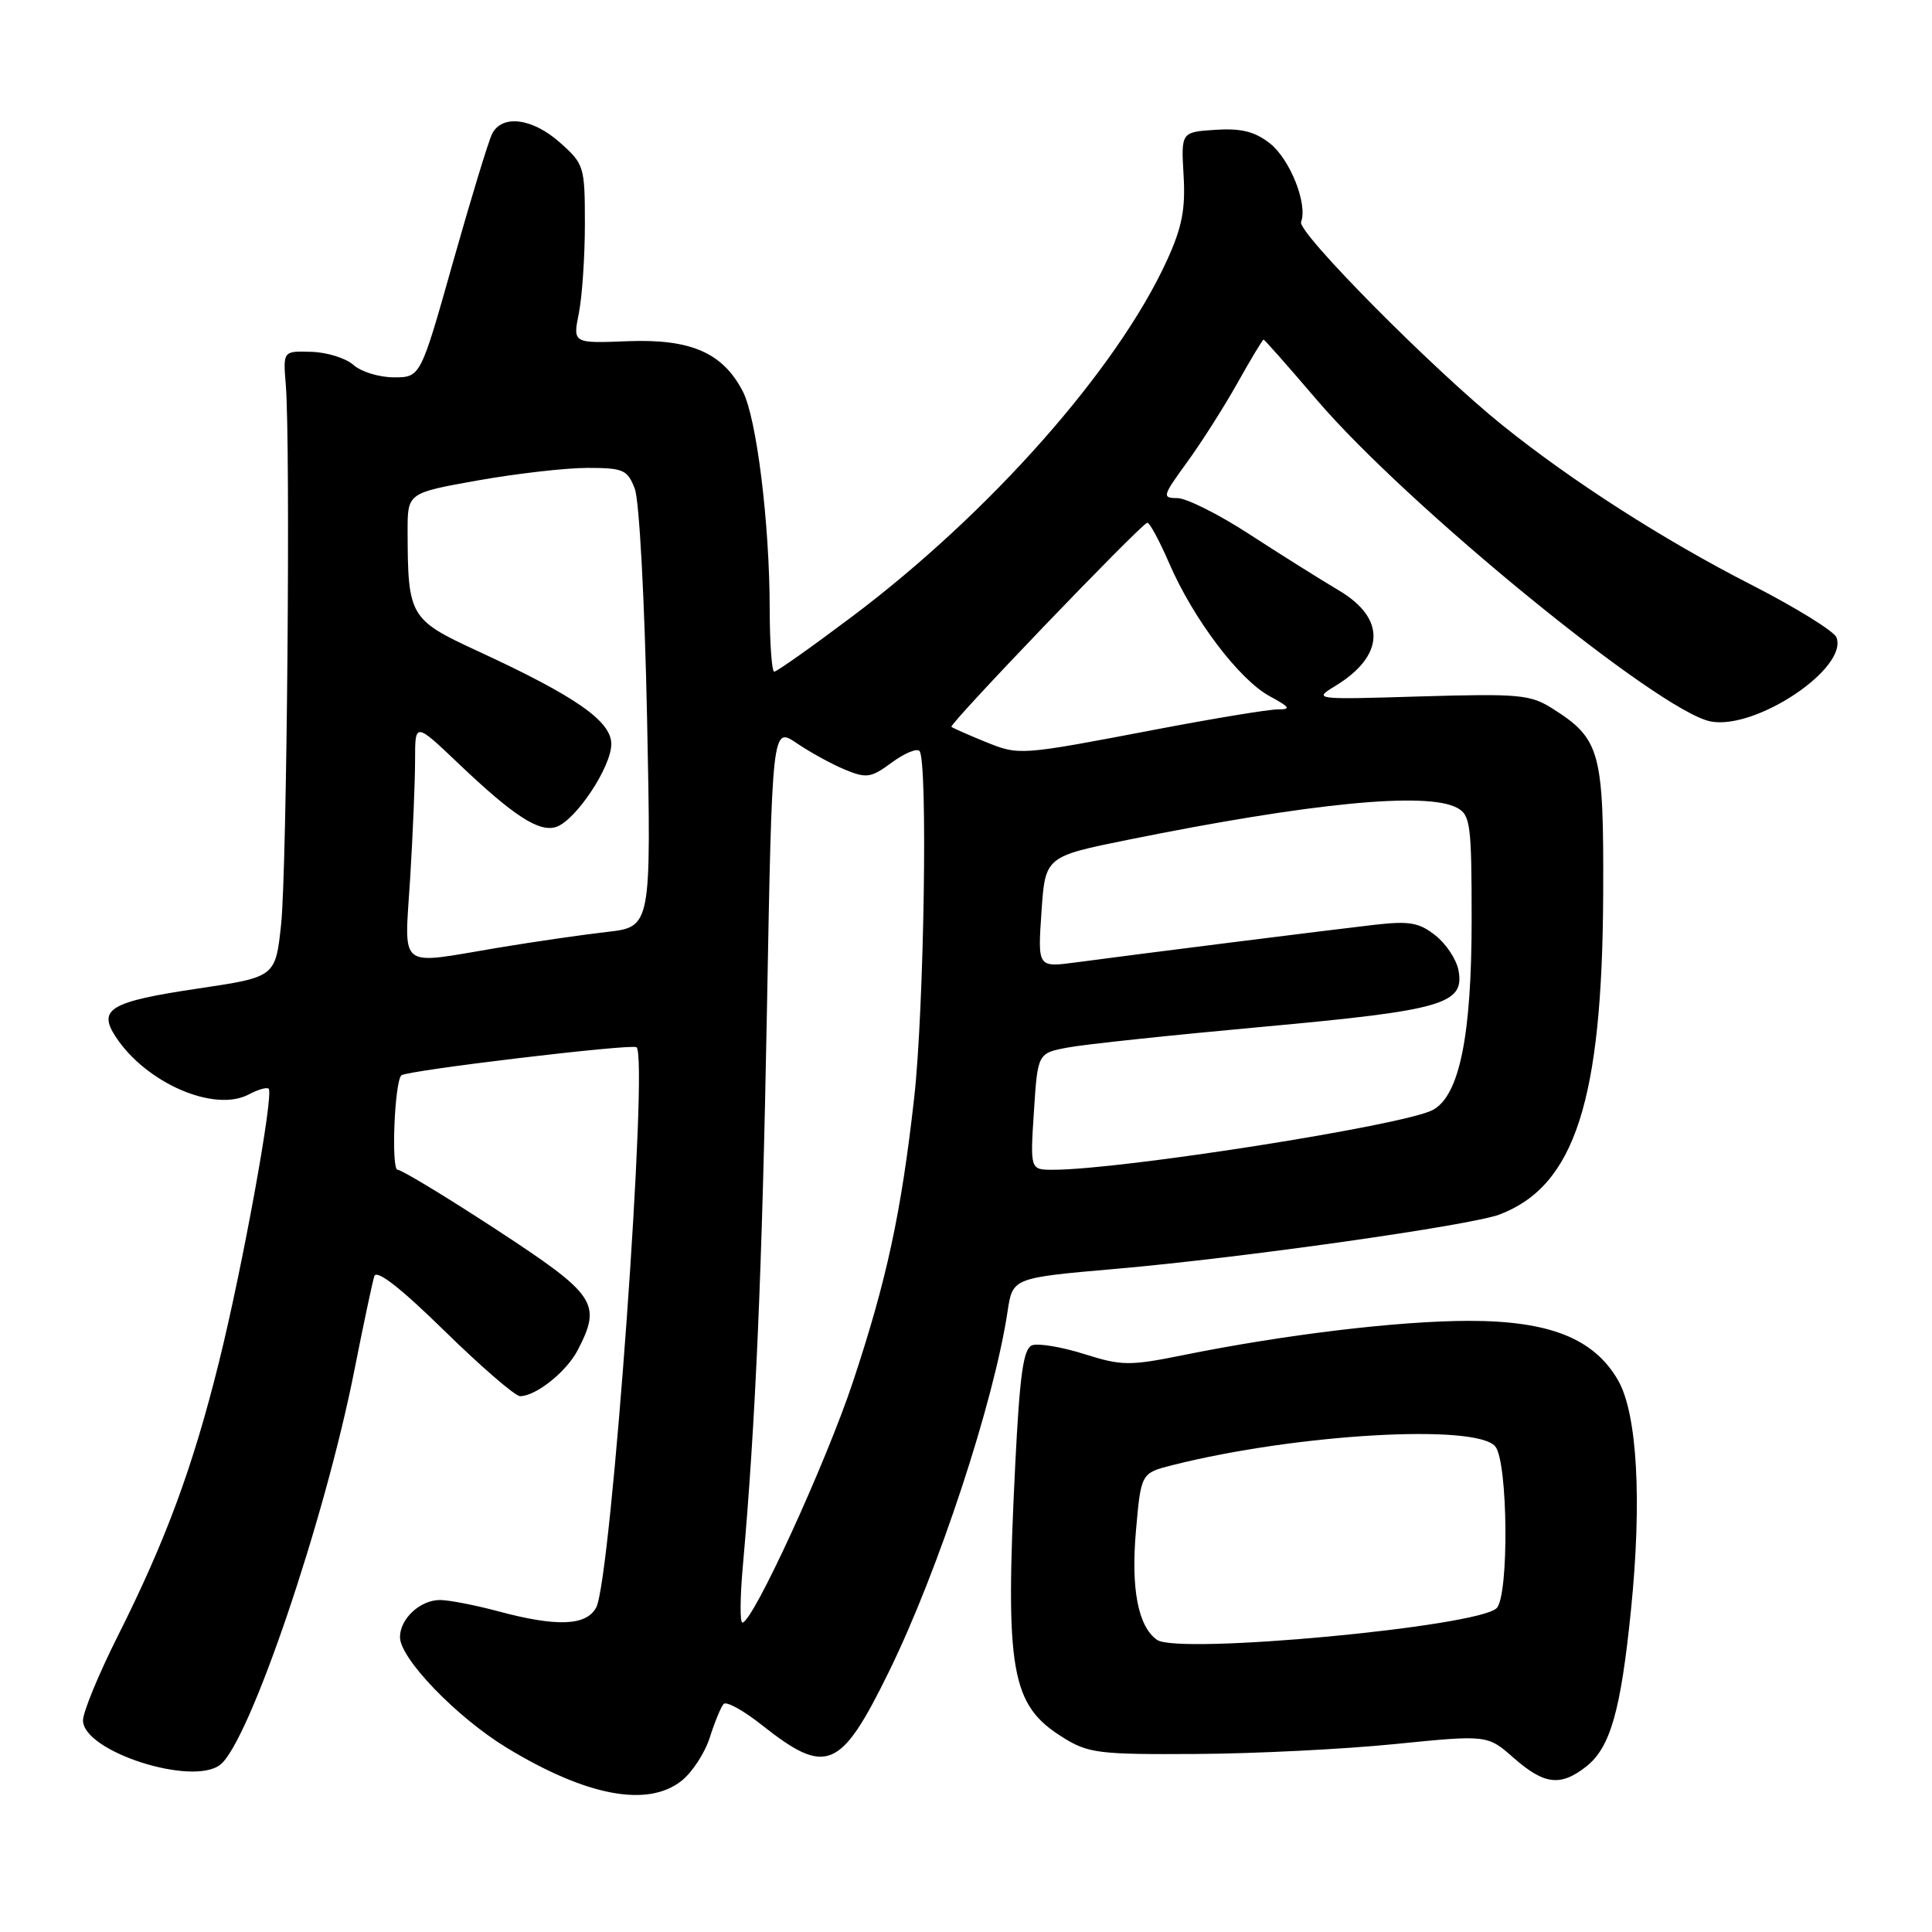 <?xml version="1.0" encoding="UTF-8" standalone="no"?>
<!DOCTYPE svg PUBLIC "-//W3C//DTD SVG 1.1//EN" "http://www.w3.org/Graphics/SVG/1.1/DTD/svg11.dtd" >
<svg xmlns="http://www.w3.org/2000/svg" xmlns:xlink="http://www.w3.org/1999/xlink" version="1.1" viewBox="0 0 256 256">
 <g >
 <path fill="currentColor"
d=" M 90.29 235.98 C 91.70 234.88 93.39 232.29 94.05 230.23 C 94.70 228.18 95.53 226.18 95.88 225.79 C 96.24 225.39 98.51 226.64 100.93 228.56 C 109.51 235.35 111.38 234.57 117.79 221.50 C 124.34 208.14 131.71 185.76 133.51 173.76 C 134.18 169.32 134.18 169.32 147.84 168.13 C 164.54 166.68 194.86 162.38 198.69 160.93 C 208.66 157.15 212.32 145.85 212.43 118.46 C 212.51 99.55 212.06 97.91 205.70 93.88 C 202.78 92.03 201.26 91.90 188.22 92.28 C 174.13 92.71 173.98 92.69 176.91 90.91 C 183.51 86.89 183.70 81.96 177.40 78.23 C 174.87 76.73 169.51 73.36 165.49 70.75 C 161.47 68.14 157.20 66.00 156.00 66.00 C 153.95 66.00 154.03 65.73 157.29 61.25 C 159.19 58.64 162.20 53.91 163.97 50.75 C 165.74 47.59 167.30 45.00 167.43 45.00 C 167.56 45.00 170.73 48.59 174.48 52.98 C 186.49 67.04 219.91 94.33 226.69 95.60 C 232.68 96.73 244.91 88.54 243.34 84.46 C 243.03 83.64 237.92 80.48 231.99 77.45 C 220.45 71.55 208.33 63.78 199.17 56.42 C 189.97 49.04 171.87 30.77 172.40 29.41 C 173.30 27.05 170.94 21.10 168.27 19.00 C 166.27 17.43 164.48 16.98 161.06 17.20 C 156.50 17.50 156.50 17.50 156.83 23.23 C 157.10 27.72 156.62 30.14 154.63 34.50 C 148.03 48.92 131.16 67.99 112.84 81.75 C 107.53 85.74 102.92 89.00 102.59 89.00 C 102.27 89.00 102.00 85.29 101.99 80.75 C 101.98 69.35 100.26 55.41 98.43 51.87 C 95.78 46.74 91.54 44.89 83.20 45.21 C 75.90 45.50 75.90 45.50 76.70 41.50 C 77.14 39.30 77.50 33.97 77.50 29.67 C 77.50 22.08 77.40 21.74 74.23 18.92 C 70.57 15.64 66.51 15.12 65.20 17.75 C 64.72 18.71 62.39 26.36 60.02 34.75 C 55.72 50.00 55.72 50.00 52.19 50.00 C 50.25 50.00 47.85 49.26 46.85 48.37 C 45.86 47.47 43.35 46.68 41.27 46.62 C 37.50 46.50 37.50 46.50 37.87 51.00 C 38.51 58.89 38.02 115.23 37.25 122.48 C 36.50 129.46 36.50 129.46 26.28 130.98 C 14.59 132.72 12.92 133.70 15.33 137.38 C 19.35 143.52 28.43 147.45 32.98 145.01 C 34.19 144.37 35.36 144.03 35.60 144.26 C 36.31 144.98 32.16 167.83 29.01 180.50 C 25.55 194.44 21.96 204.14 15.57 216.86 C 13.06 221.86 11.00 226.86 11.00 227.96 C 11.00 232.07 25.49 236.74 29.19 233.83 C 33.06 230.78 43.05 201.38 46.97 181.50 C 48.17 175.45 49.35 169.87 49.60 169.10 C 49.90 168.17 53.08 170.65 58.90 176.35 C 63.76 181.11 68.27 185.00 68.91 185.00 C 71.01 185.00 75.07 181.76 76.55 178.90 C 79.76 172.70 79.01 171.59 65.82 162.96 C 59.12 158.58 53.21 155.00 52.68 155.00 C 51.82 155.00 52.27 143.39 53.18 142.49 C 53.82 141.85 83.49 138.30 84.33 138.76 C 86.00 139.68 81.00 209.26 79.00 213.00 C 77.69 215.44 73.78 215.59 66.00 213.50 C 62.98 212.69 59.52 212.02 58.32 212.01 C 55.69 212.00 53.00 214.48 53.00 216.93 C 53.00 219.77 60.54 227.57 67.15 231.59 C 77.68 237.99 85.79 239.53 90.29 235.98 Z  M 210.19 234.07 C 213.37 231.56 214.76 226.71 216.11 213.36 C 217.59 198.81 216.94 187.32 214.41 182.91 C 211.22 177.35 205.30 175.00 194.54 175.02 C 185.20 175.04 170.23 176.84 156.78 179.56 C 149.64 181.00 148.65 180.99 143.64 179.41 C 140.66 178.47 137.56 177.96 136.75 178.26 C 135.60 178.71 135.12 182.13 134.52 194.16 C 133.16 221.50 133.94 225.93 140.86 230.23 C 144.21 232.32 145.61 232.49 158.50 232.41 C 166.20 232.37 178.03 231.78 184.80 231.10 C 197.09 229.87 197.09 229.87 200.58 232.94 C 204.63 236.49 206.78 236.75 210.19 234.07 Z  M 98.41 207.75 C 100.11 188.70 100.98 168.67 101.62 134.02 C 102.31 96.27 102.31 96.27 105.56 98.47 C 107.34 99.68 110.22 101.26 111.96 101.98 C 114.81 103.16 115.41 103.07 118.14 101.06 C 119.80 99.83 121.46 99.13 121.83 99.50 C 122.96 100.63 122.45 133.80 121.13 145.50 C 119.41 160.75 117.50 169.61 113.02 183.10 C 109.43 193.90 99.75 215.00 98.37 215.00 C 98.04 215.00 98.06 211.74 98.41 207.75 Z  M 137.00 147.28 C 137.50 139.55 137.50 139.55 141.50 138.80 C 143.70 138.38 155.35 137.15 167.39 136.05 C 191.26 133.87 194.11 133.04 193.25 128.54 C 192.98 127.12 191.60 125.04 190.18 123.93 C 188.02 122.23 186.73 122.01 182.05 122.55 C 176.15 123.23 150.85 126.41 142.50 127.53 C 137.50 128.19 137.50 128.19 138.00 120.85 C 138.50 113.50 138.50 113.50 149.50 111.27 C 173.69 106.38 189.05 104.88 193.07 107.04 C 194.83 107.98 195.00 109.25 195.00 121.85 C 195.00 137.26 193.38 145.19 189.85 147.08 C 186.08 149.10 148.61 155.00 139.53 155.00 C 136.50 155.00 136.50 155.00 137.00 147.28 Z  M 54.35 116.34 C 54.71 110.48 55.00 103.44 55.00 100.69 C 55.00 95.70 55.00 95.70 60.75 101.17 C 68.06 108.13 71.44 110.32 73.70 109.57 C 76.29 108.71 81.00 101.63 81.00 98.59 C 81.00 95.55 76.29 92.27 63.34 86.29 C 54.28 82.11 54.04 81.69 54.01 70.41 C 54.00 65.32 54.00 65.32 63.31 63.66 C 68.43 62.75 74.96 62.00 77.83 62.00 C 82.60 62.00 83.14 62.24 84.11 64.75 C 84.71 66.30 85.42 79.54 85.74 95.16 C 86.30 122.82 86.30 122.82 80.40 123.49 C 77.16 123.86 70.67 124.80 66.00 125.58 C 52.49 127.83 53.59 128.71 54.35 116.34 Z  M 130.50 98.27 C 128.30 97.37 126.30 96.49 126.07 96.31 C 125.68 96.00 150.77 69.85 152.00 69.27 C 152.28 69.14 153.60 71.57 154.94 74.67 C 158.14 82.05 164.20 90.06 168.24 92.25 C 170.95 93.72 171.12 94.00 169.30 94.00 C 168.11 94.00 160.92 95.18 153.32 96.63 C 134.92 100.14 135.09 100.12 130.50 98.27 Z  M 153.31 217.29 C 150.81 215.53 149.84 210.54 150.52 202.84 C 151.19 195.19 151.19 195.19 155.39 194.13 C 171.83 189.99 195.61 188.62 198.13 191.66 C 199.82 193.70 199.97 211.43 198.31 213.09 C 195.84 215.56 156.12 219.27 153.31 217.29 Z "/>
</g>
</svg>